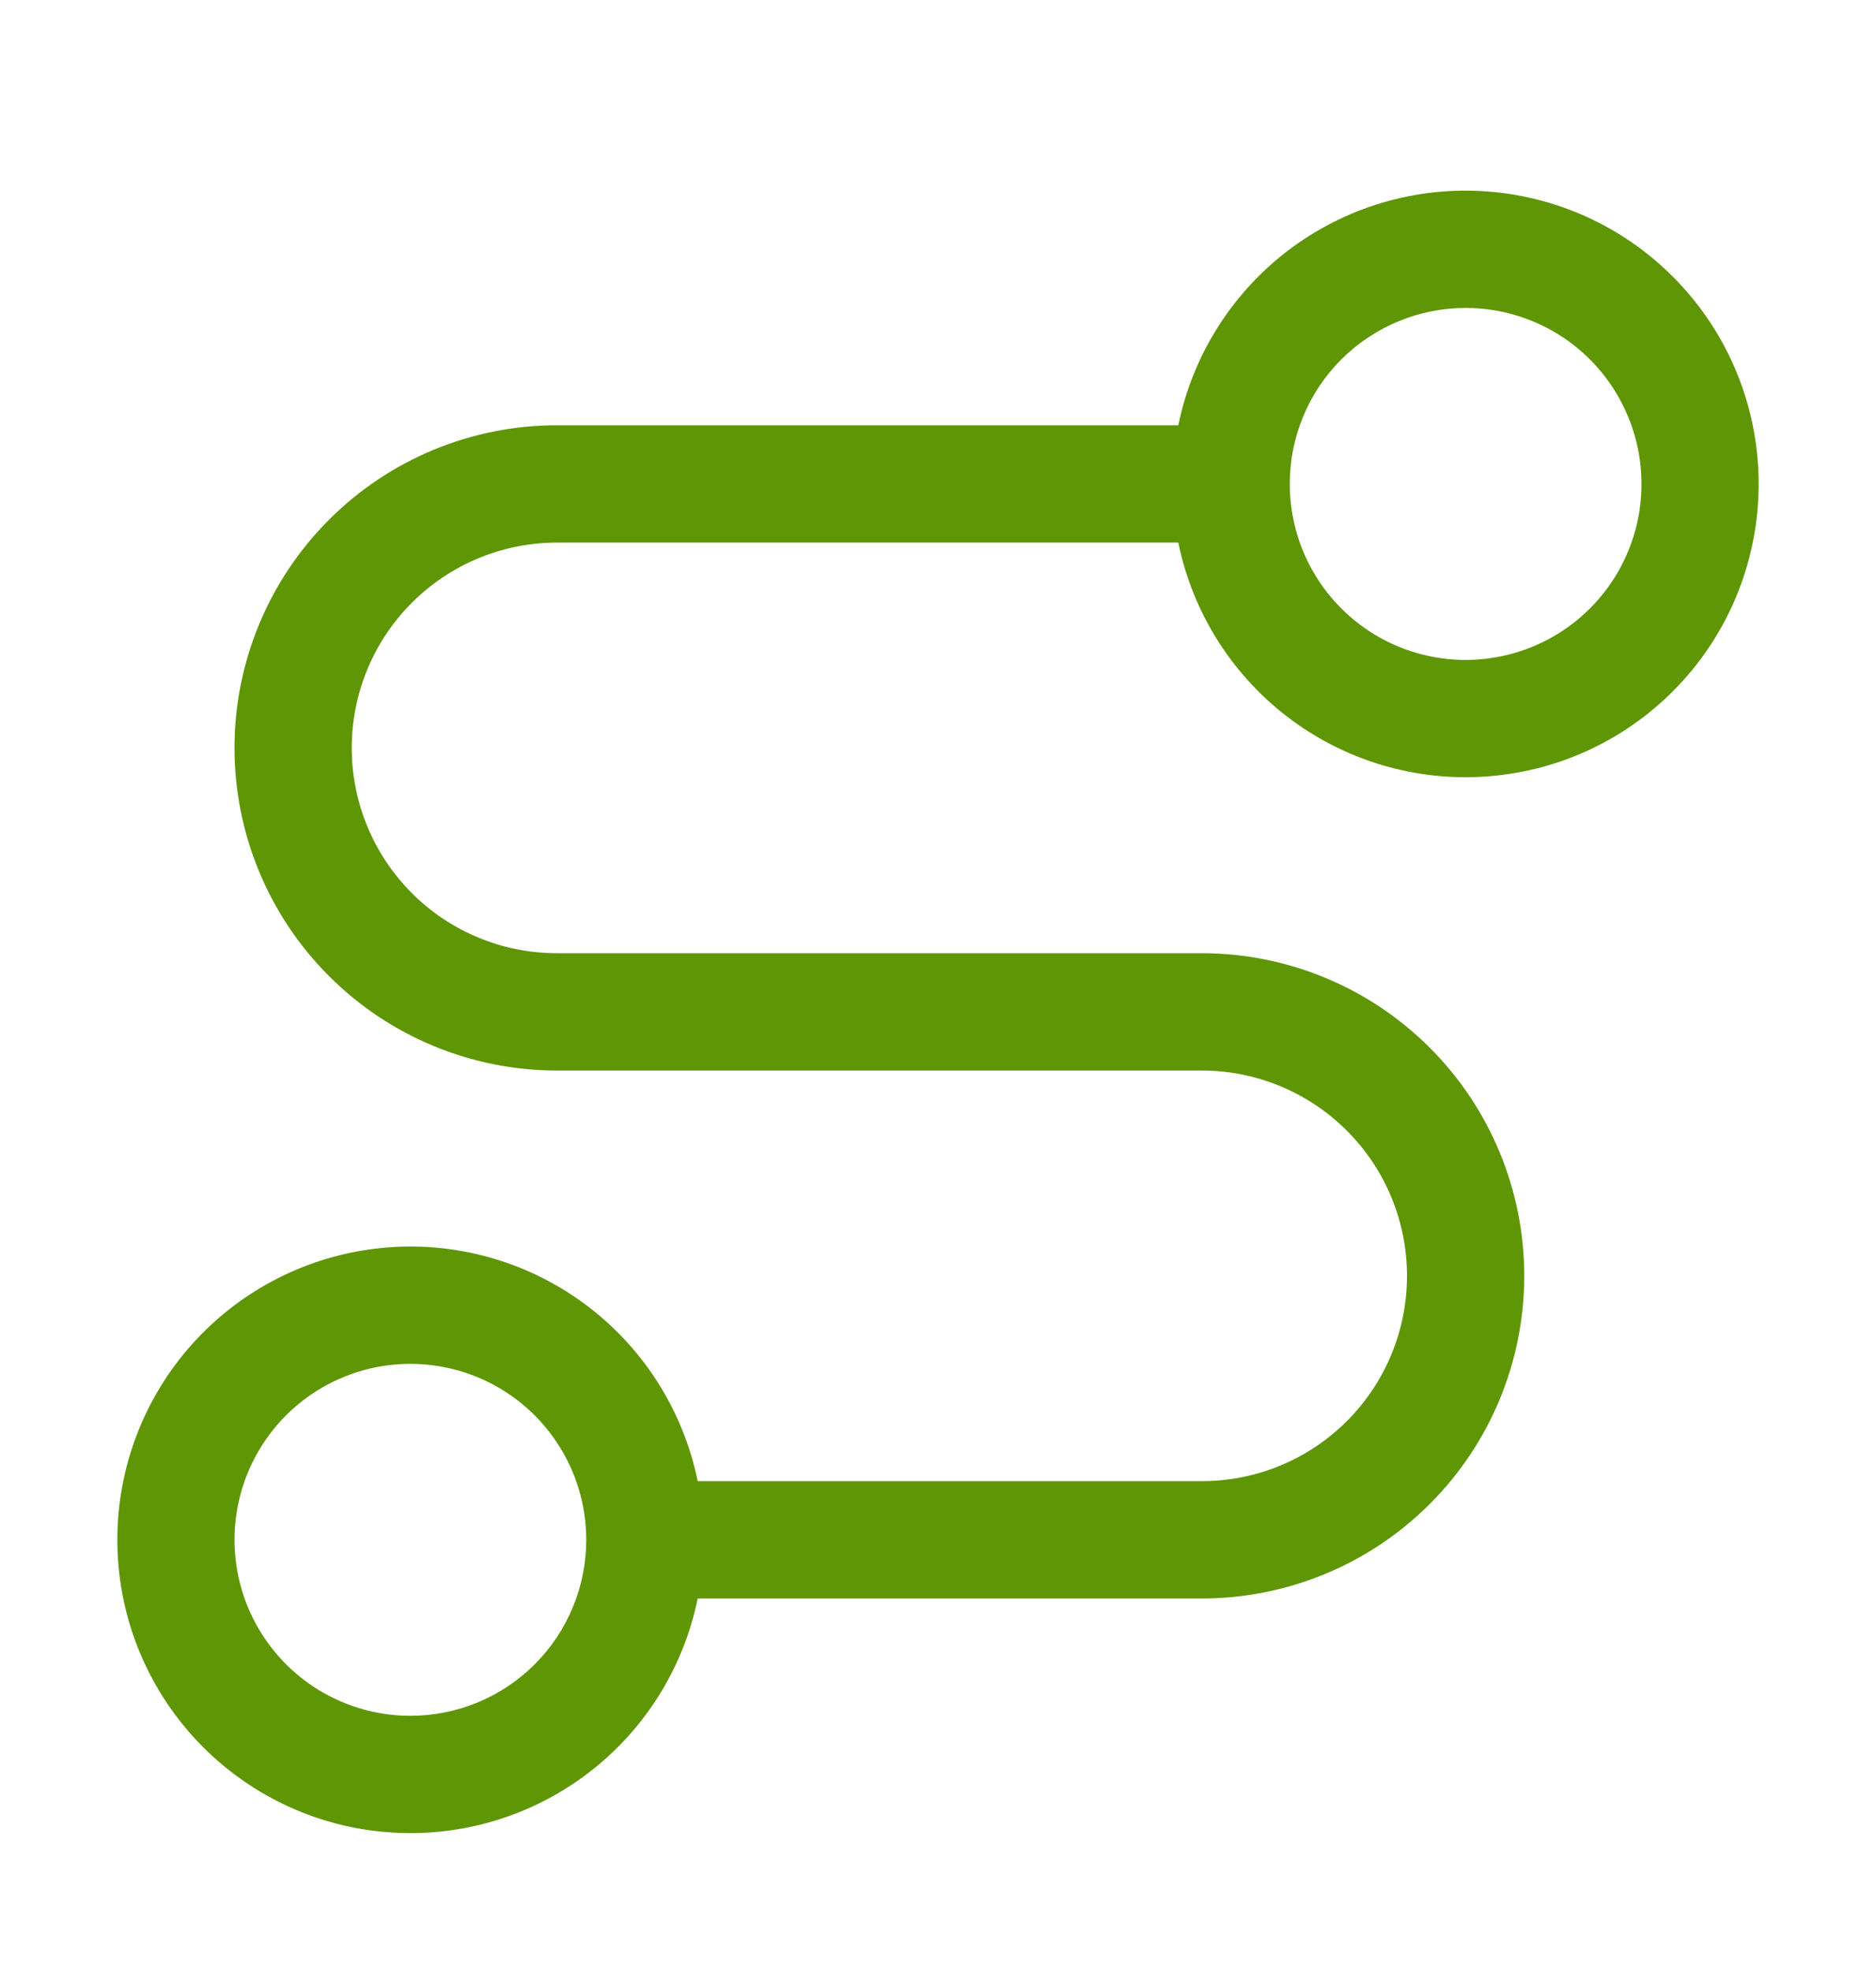 <svg width="20" height="21" viewBox="0 0 20 21" fill="none" xmlns="http://www.w3.org/2000/svg">
<path d="M5.938 5.781H12.562C12.717 6.54 13.149 7.214 13.772 7.673C14.396 8.132 15.168 8.343 15.938 8.265C16.709 8.188 17.423 7.826 17.942 7.252C18.462 6.678 18.749 5.931 18.749 5.156C18.749 4.382 18.462 3.635 17.942 3.061C17.423 2.486 16.709 2.125 15.938 2.047C15.168 1.969 14.396 2.18 13.772 2.639C13.149 3.098 12.717 3.772 12.562 4.531H5.938C5.026 4.531 4.151 4.893 3.507 5.538C2.862 6.183 2.5 7.057 2.5 7.969C2.5 8.88 2.862 9.755 3.507 10.399C4.151 11.044 5.026 11.406 5.938 11.406H12.812C13.393 11.406 13.949 11.637 14.359 12.047C14.77 12.457 15 13.014 15 13.594C15 14.174 14.77 14.73 14.359 15.141C13.949 15.551 13.393 15.781 12.812 15.781H7.438C7.283 15.023 6.852 14.348 6.228 13.889C5.604 13.43 4.832 13.219 4.062 13.297C3.291 13.375 2.577 13.736 2.058 14.31C1.538 14.885 1.251 15.632 1.251 16.406C1.251 17.181 1.538 17.927 2.058 18.502C2.577 19.076 3.291 19.438 4.062 19.515C4.832 19.593 5.604 19.382 6.228 18.923C6.852 18.464 7.283 17.79 7.438 17.031H12.812C13.724 17.031 14.598 16.669 15.243 16.024C15.888 15.38 16.25 14.505 16.25 13.594C16.25 12.682 15.888 11.808 15.243 11.163C14.598 10.518 13.724 10.156 12.812 10.156H5.938C5.357 10.156 4.801 9.926 4.391 9.516C3.98 9.105 3.75 8.549 3.75 7.969C3.75 7.389 3.98 6.832 4.391 6.422C4.801 6.012 5.357 5.781 5.938 5.781ZM15.625 3.281C15.996 3.281 16.358 3.391 16.667 3.597C16.975 3.803 17.215 4.096 17.357 4.439C17.499 4.781 17.536 5.158 17.464 5.522C17.392 5.886 17.213 6.22 16.951 6.482C16.689 6.744 16.355 6.923 15.991 6.995C15.627 7.068 15.25 7.03 14.908 6.889C14.565 6.747 14.272 6.506 14.066 6.198C13.86 5.89 13.75 5.527 13.75 5.156C13.75 4.659 13.947 4.182 14.299 3.83C14.651 3.479 15.128 3.281 15.625 3.281ZM4.375 18.281C4.004 18.281 3.642 18.171 3.333 17.965C3.025 17.759 2.785 17.466 2.643 17.124C2.501 16.781 2.464 16.404 2.536 16.041C2.608 15.677 2.787 15.343 3.049 15.08C3.311 14.818 3.645 14.64 4.009 14.567C4.373 14.495 4.75 14.532 5.093 14.674C5.435 14.816 5.728 15.056 5.934 15.365C6.14 15.673 6.25 16.035 6.25 16.406C6.25 16.904 6.052 17.381 5.701 17.732C5.349 18.084 4.872 18.281 4.375 18.281Z" fill="#5F9605"/>
</svg>
